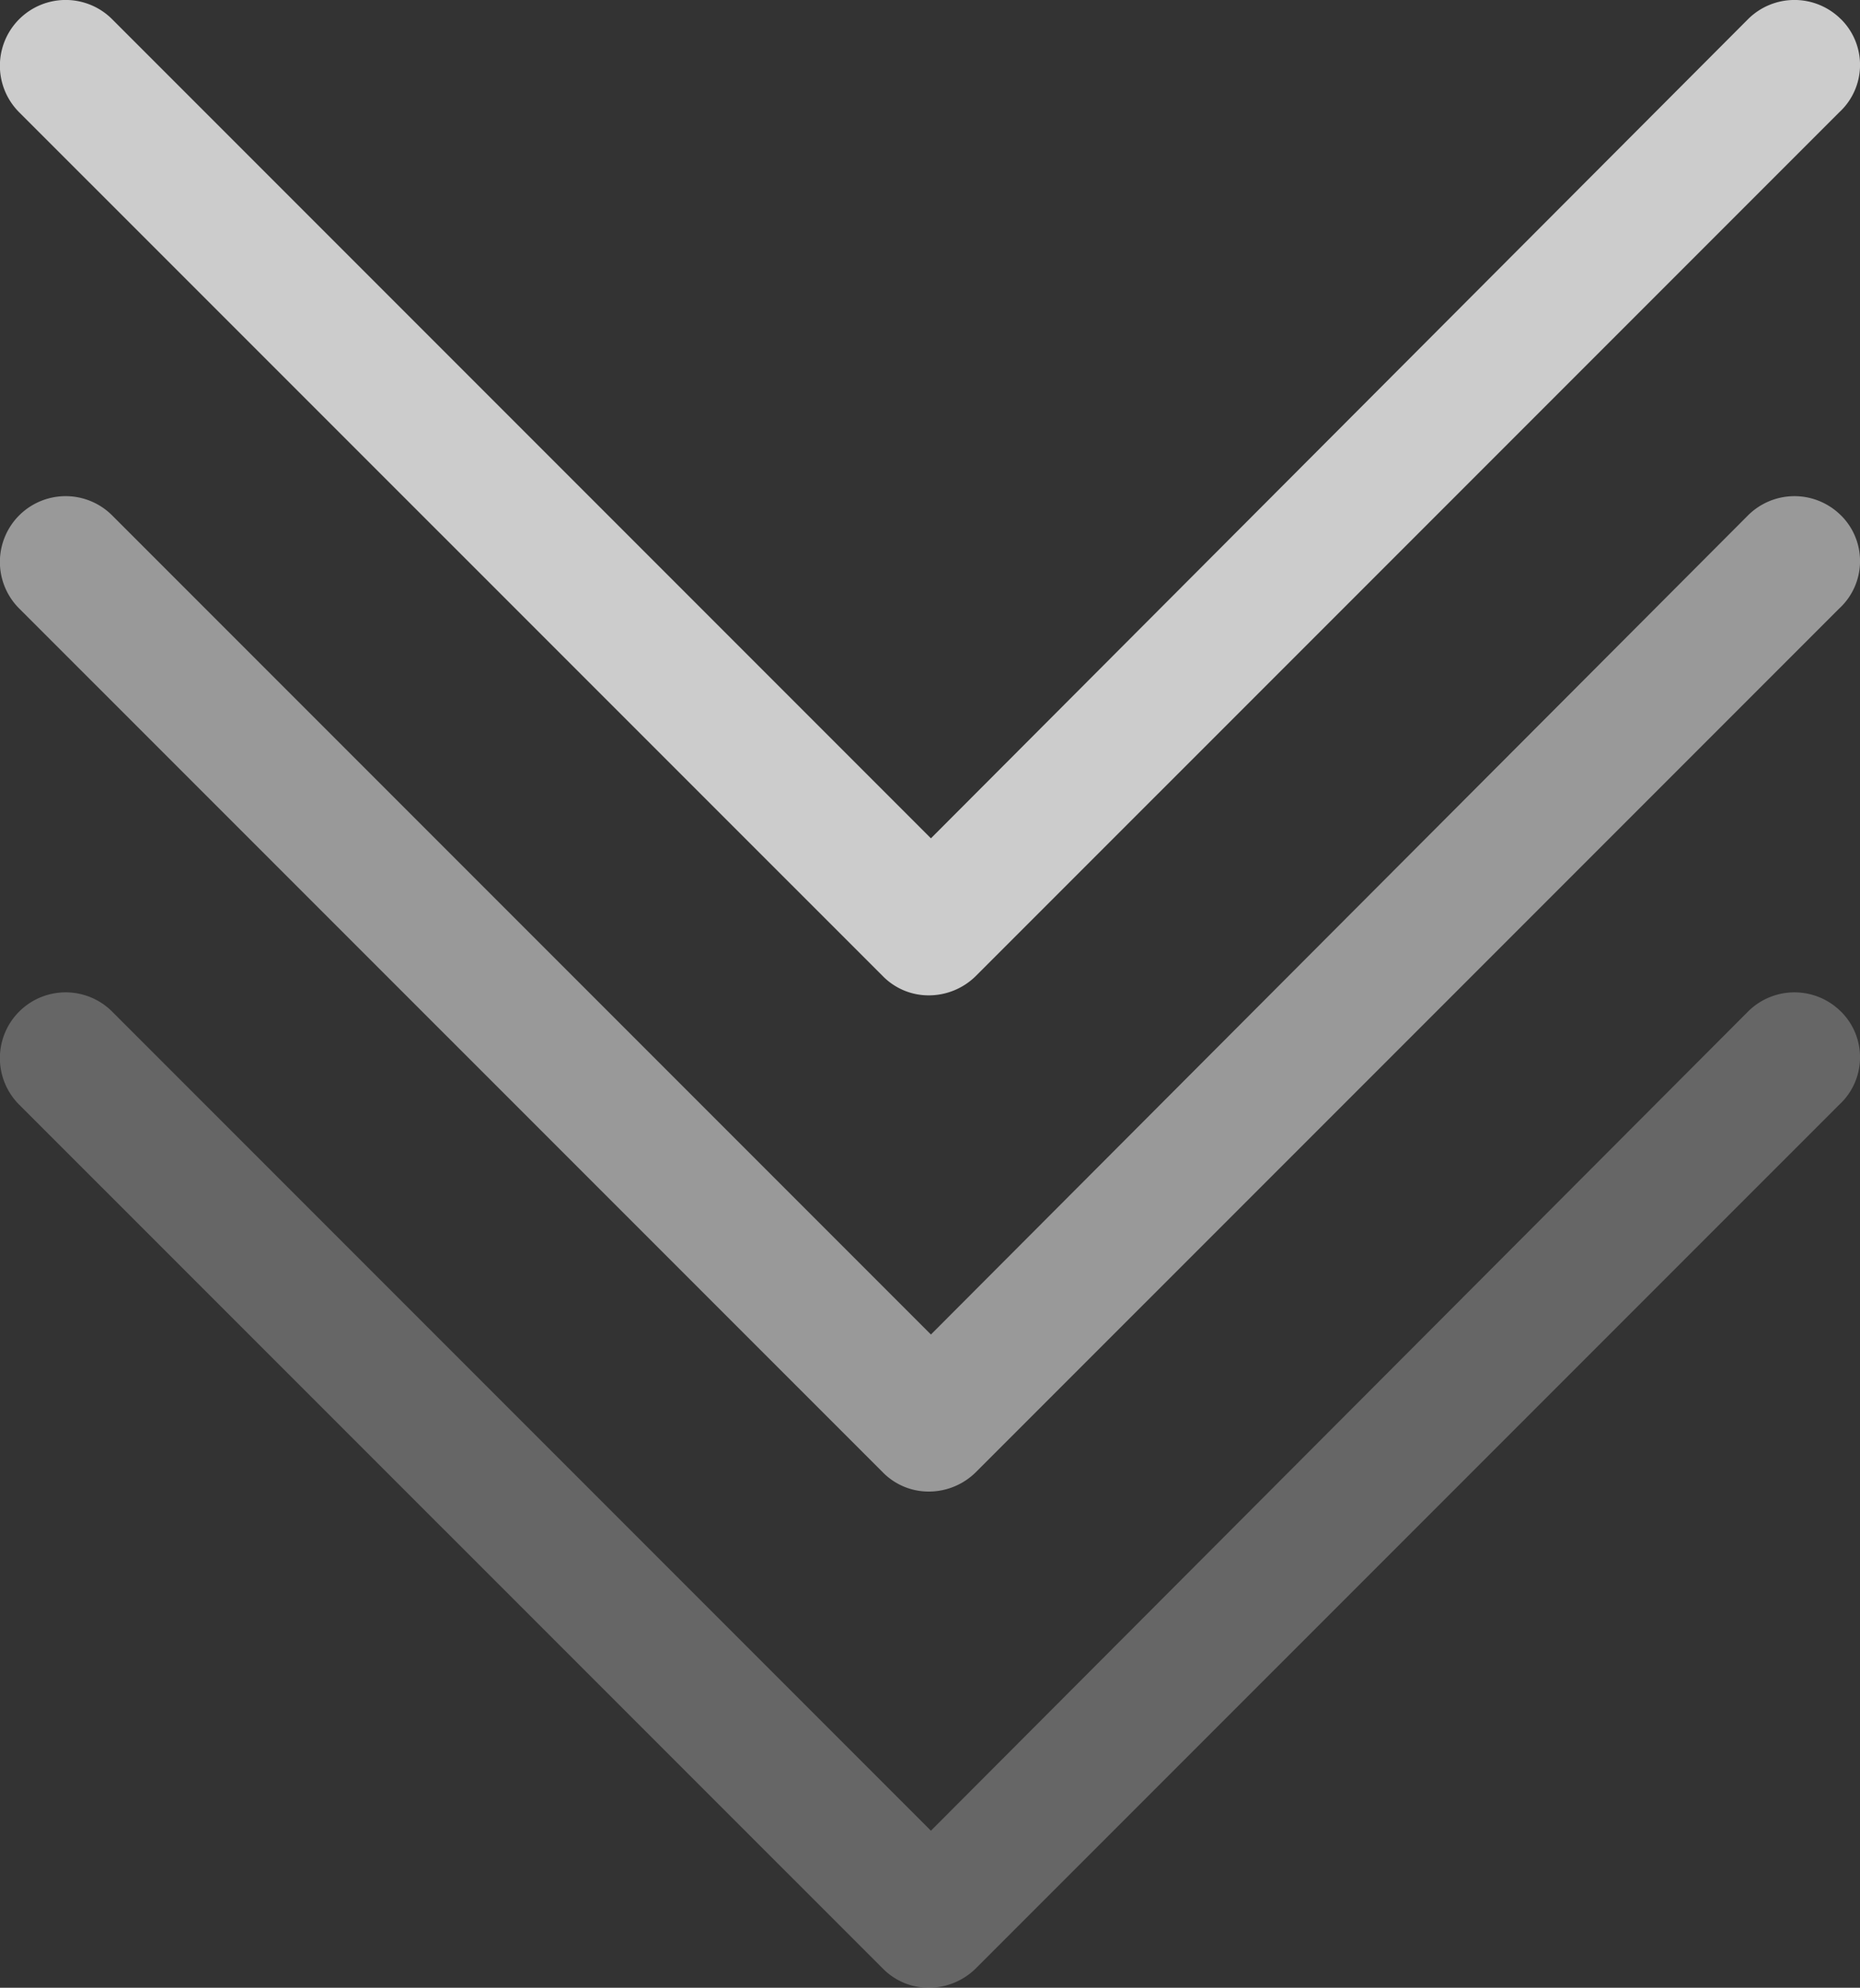 <svg xmlns="http://www.w3.org/2000/svg" width="30" height="32.048" viewBox="0 0 30 32.048"><rect x="0" y="0" width="30" height="32.048" fill="#333333" stroke="none"/><defs><style>.a{opacity:0.75;}.b{fill:#fff;}.c{opacity:0.5;}.d{opacity:0.25;}</style></defs><g transform="translate(-1750 -859)"><g class="a" transform="translate(1743.6 825.6)"><path class="b" d="M36.093,33.71a1.061,1.061,0,0,0-1.5,0L21.415,46.916,8.209,33.71a1.06,1.06,0,1,0-1.5,1.5L20.639,49.138a1.035,1.035,0,0,0,.749.31,1.079,1.079,0,0,0,.749-.31L36.067,35.209a1.038,1.038,0,0,0,.026-1.5Z"/></g><g class="c" transform="translate(1743.6 833.6)"><path class="b" d="M36.093,33.71a1.061,1.061,0,0,0-1.5,0L21.415,46.916,8.209,33.71a1.06,1.06,0,1,0-1.5,1.5L20.639,49.138a1.035,1.035,0,0,0,.749.31,1.079,1.079,0,0,0,.749-.31L36.067,35.209a1.038,1.038,0,0,0,.026-1.5Z"/></g><g class="d" transform="translate(1743.6 841.6)"><path class="b" d="M36.093,33.71a1.061,1.061,0,0,0-1.5,0L21.415,46.916,8.209,33.71a1.06,1.06,0,1,0-1.5,1.5L20.639,49.138a1.035,1.035,0,0,0,.749.31,1.079,1.079,0,0,0,.749-.31L36.067,35.209a1.038,1.038,0,0,0,.026-1.5Z"/></g></g></svg>